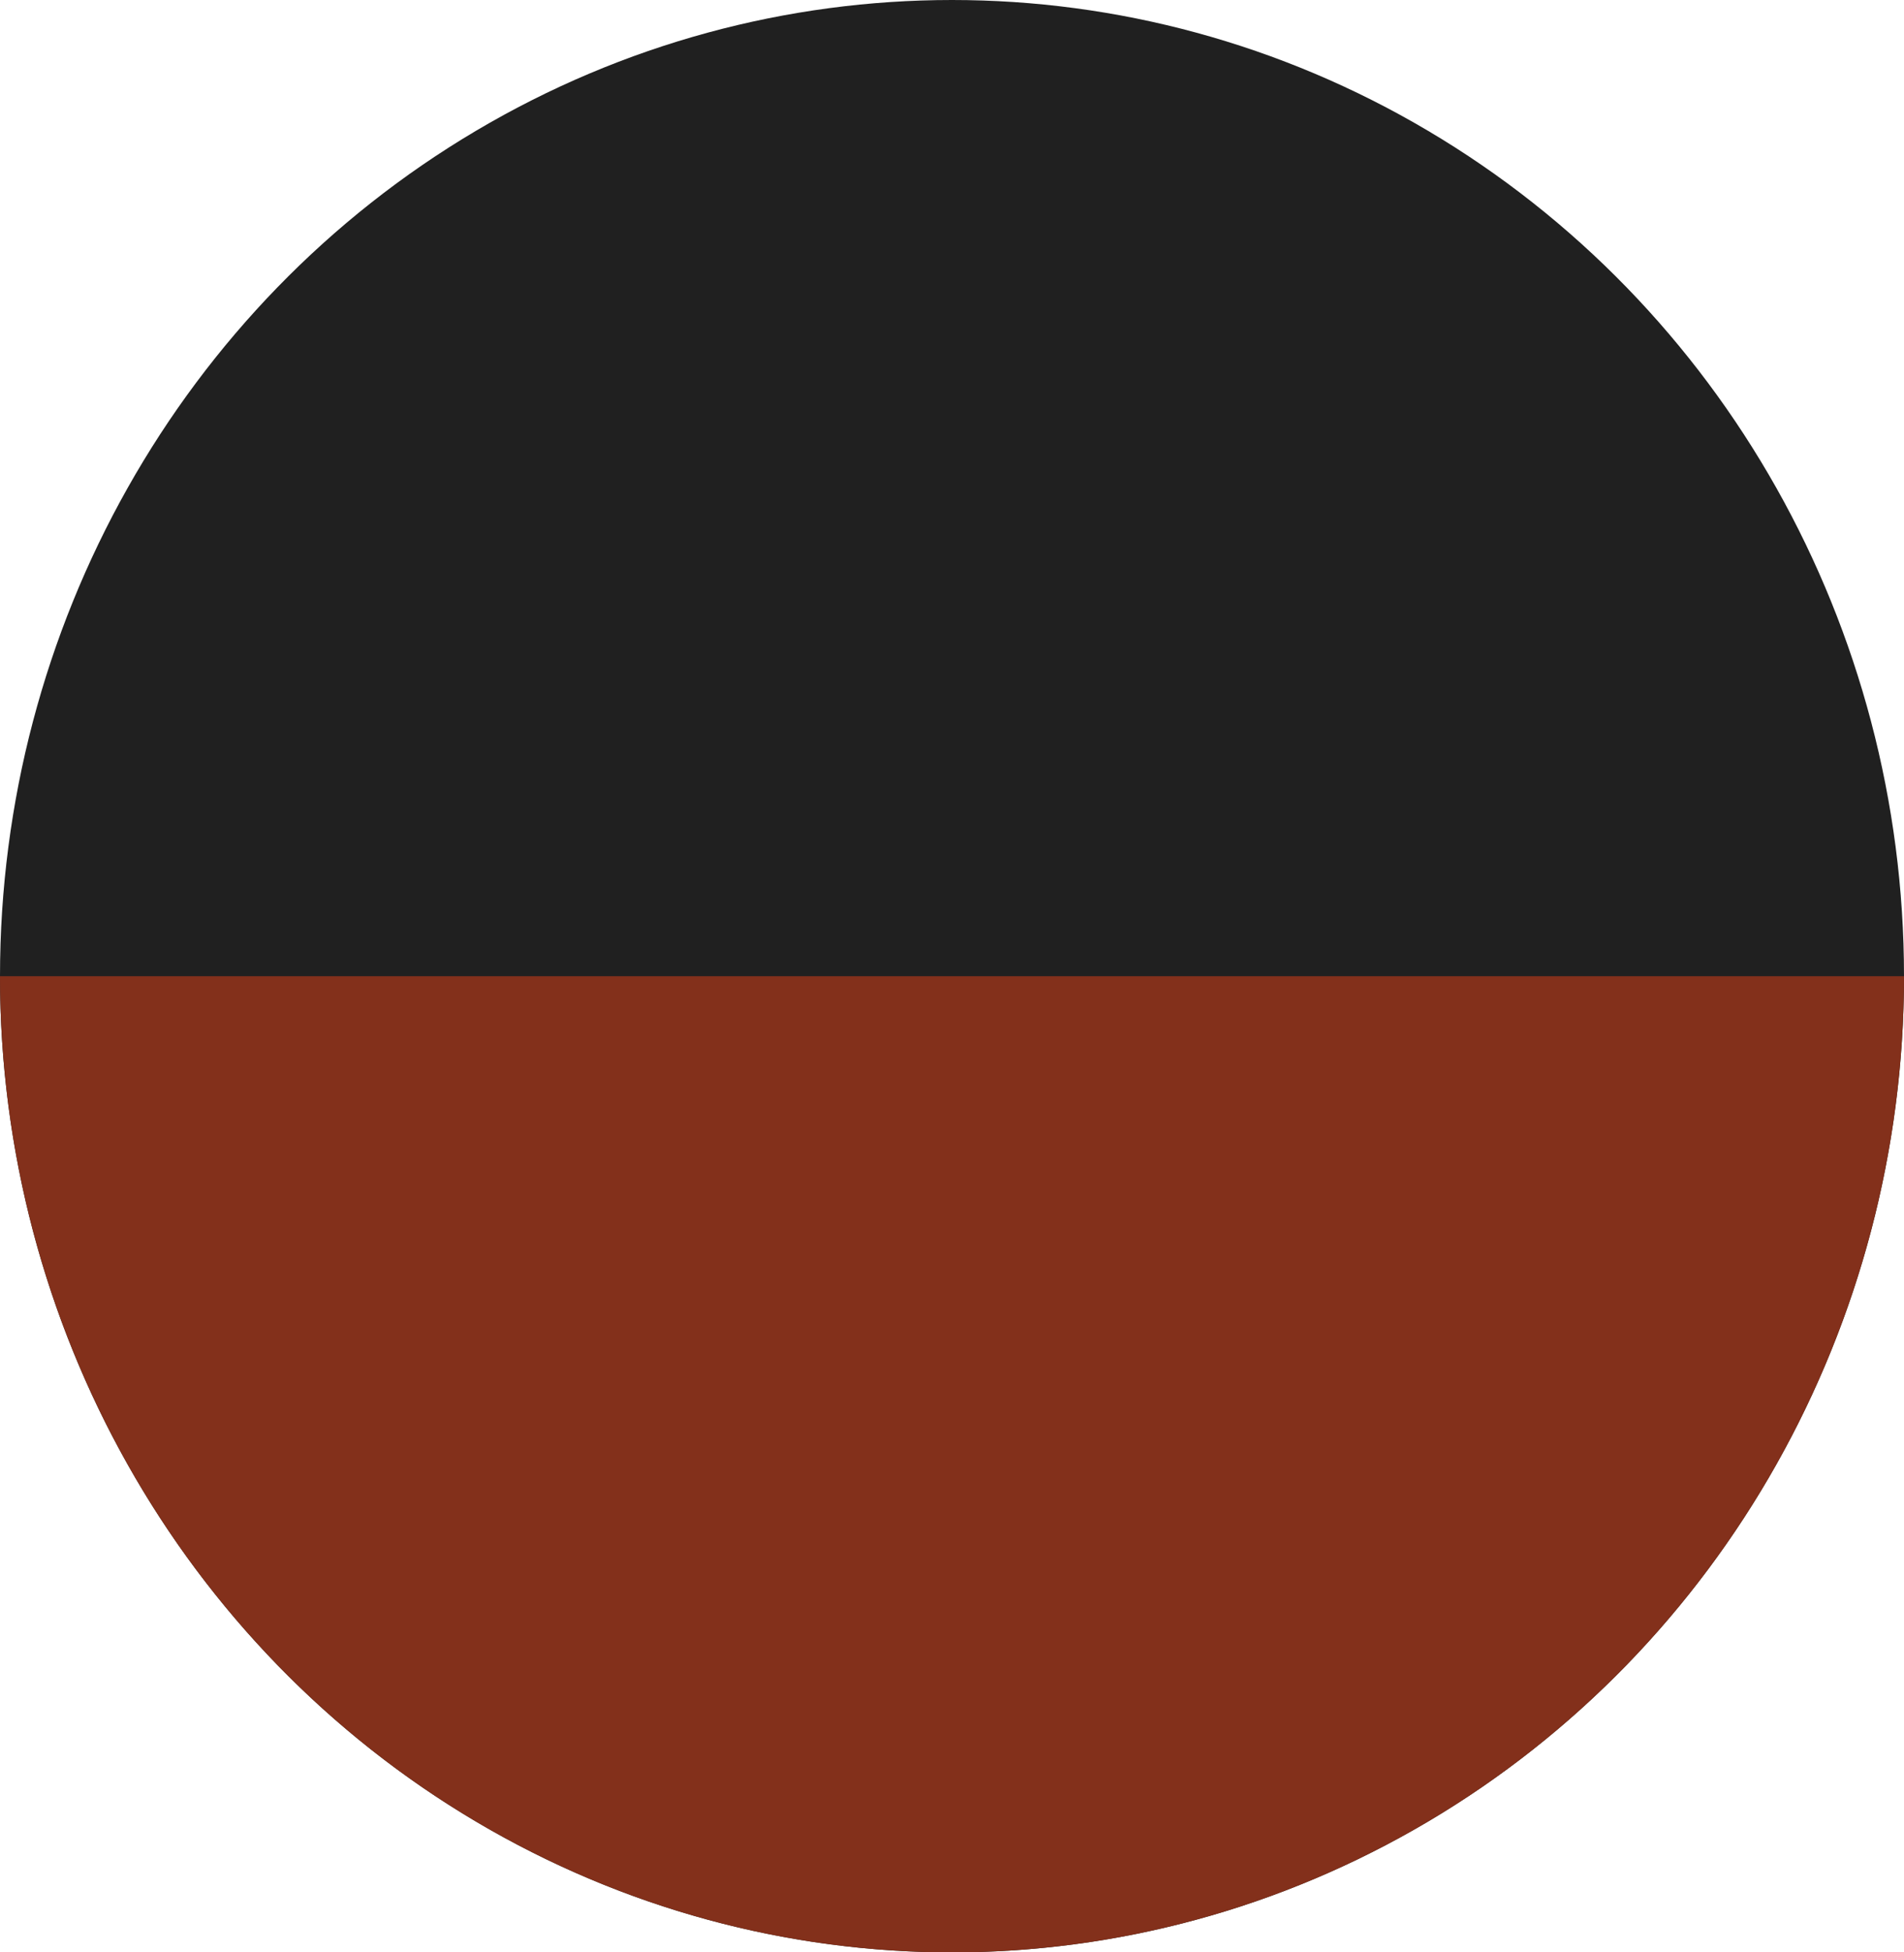 <svg width="40" height="41" viewBox="0 0 40 41" fill="none" xmlns="http://www.w3.org/2000/svg">
<ellipse cx="20" cy="20.5" rx="20" ry="20.5" fill="#202020"/>
<path d="M40 20.5C40 25.937 37.893 31.151 34.142 34.996C30.391 38.84 25.304 41 20 41C14.696 41 9.609 38.84 5.858 34.996C2.107 31.151 8.00932e-07 25.937 0 20.5L20 20.5H40Z" fill="#83301B"/>
</svg>

